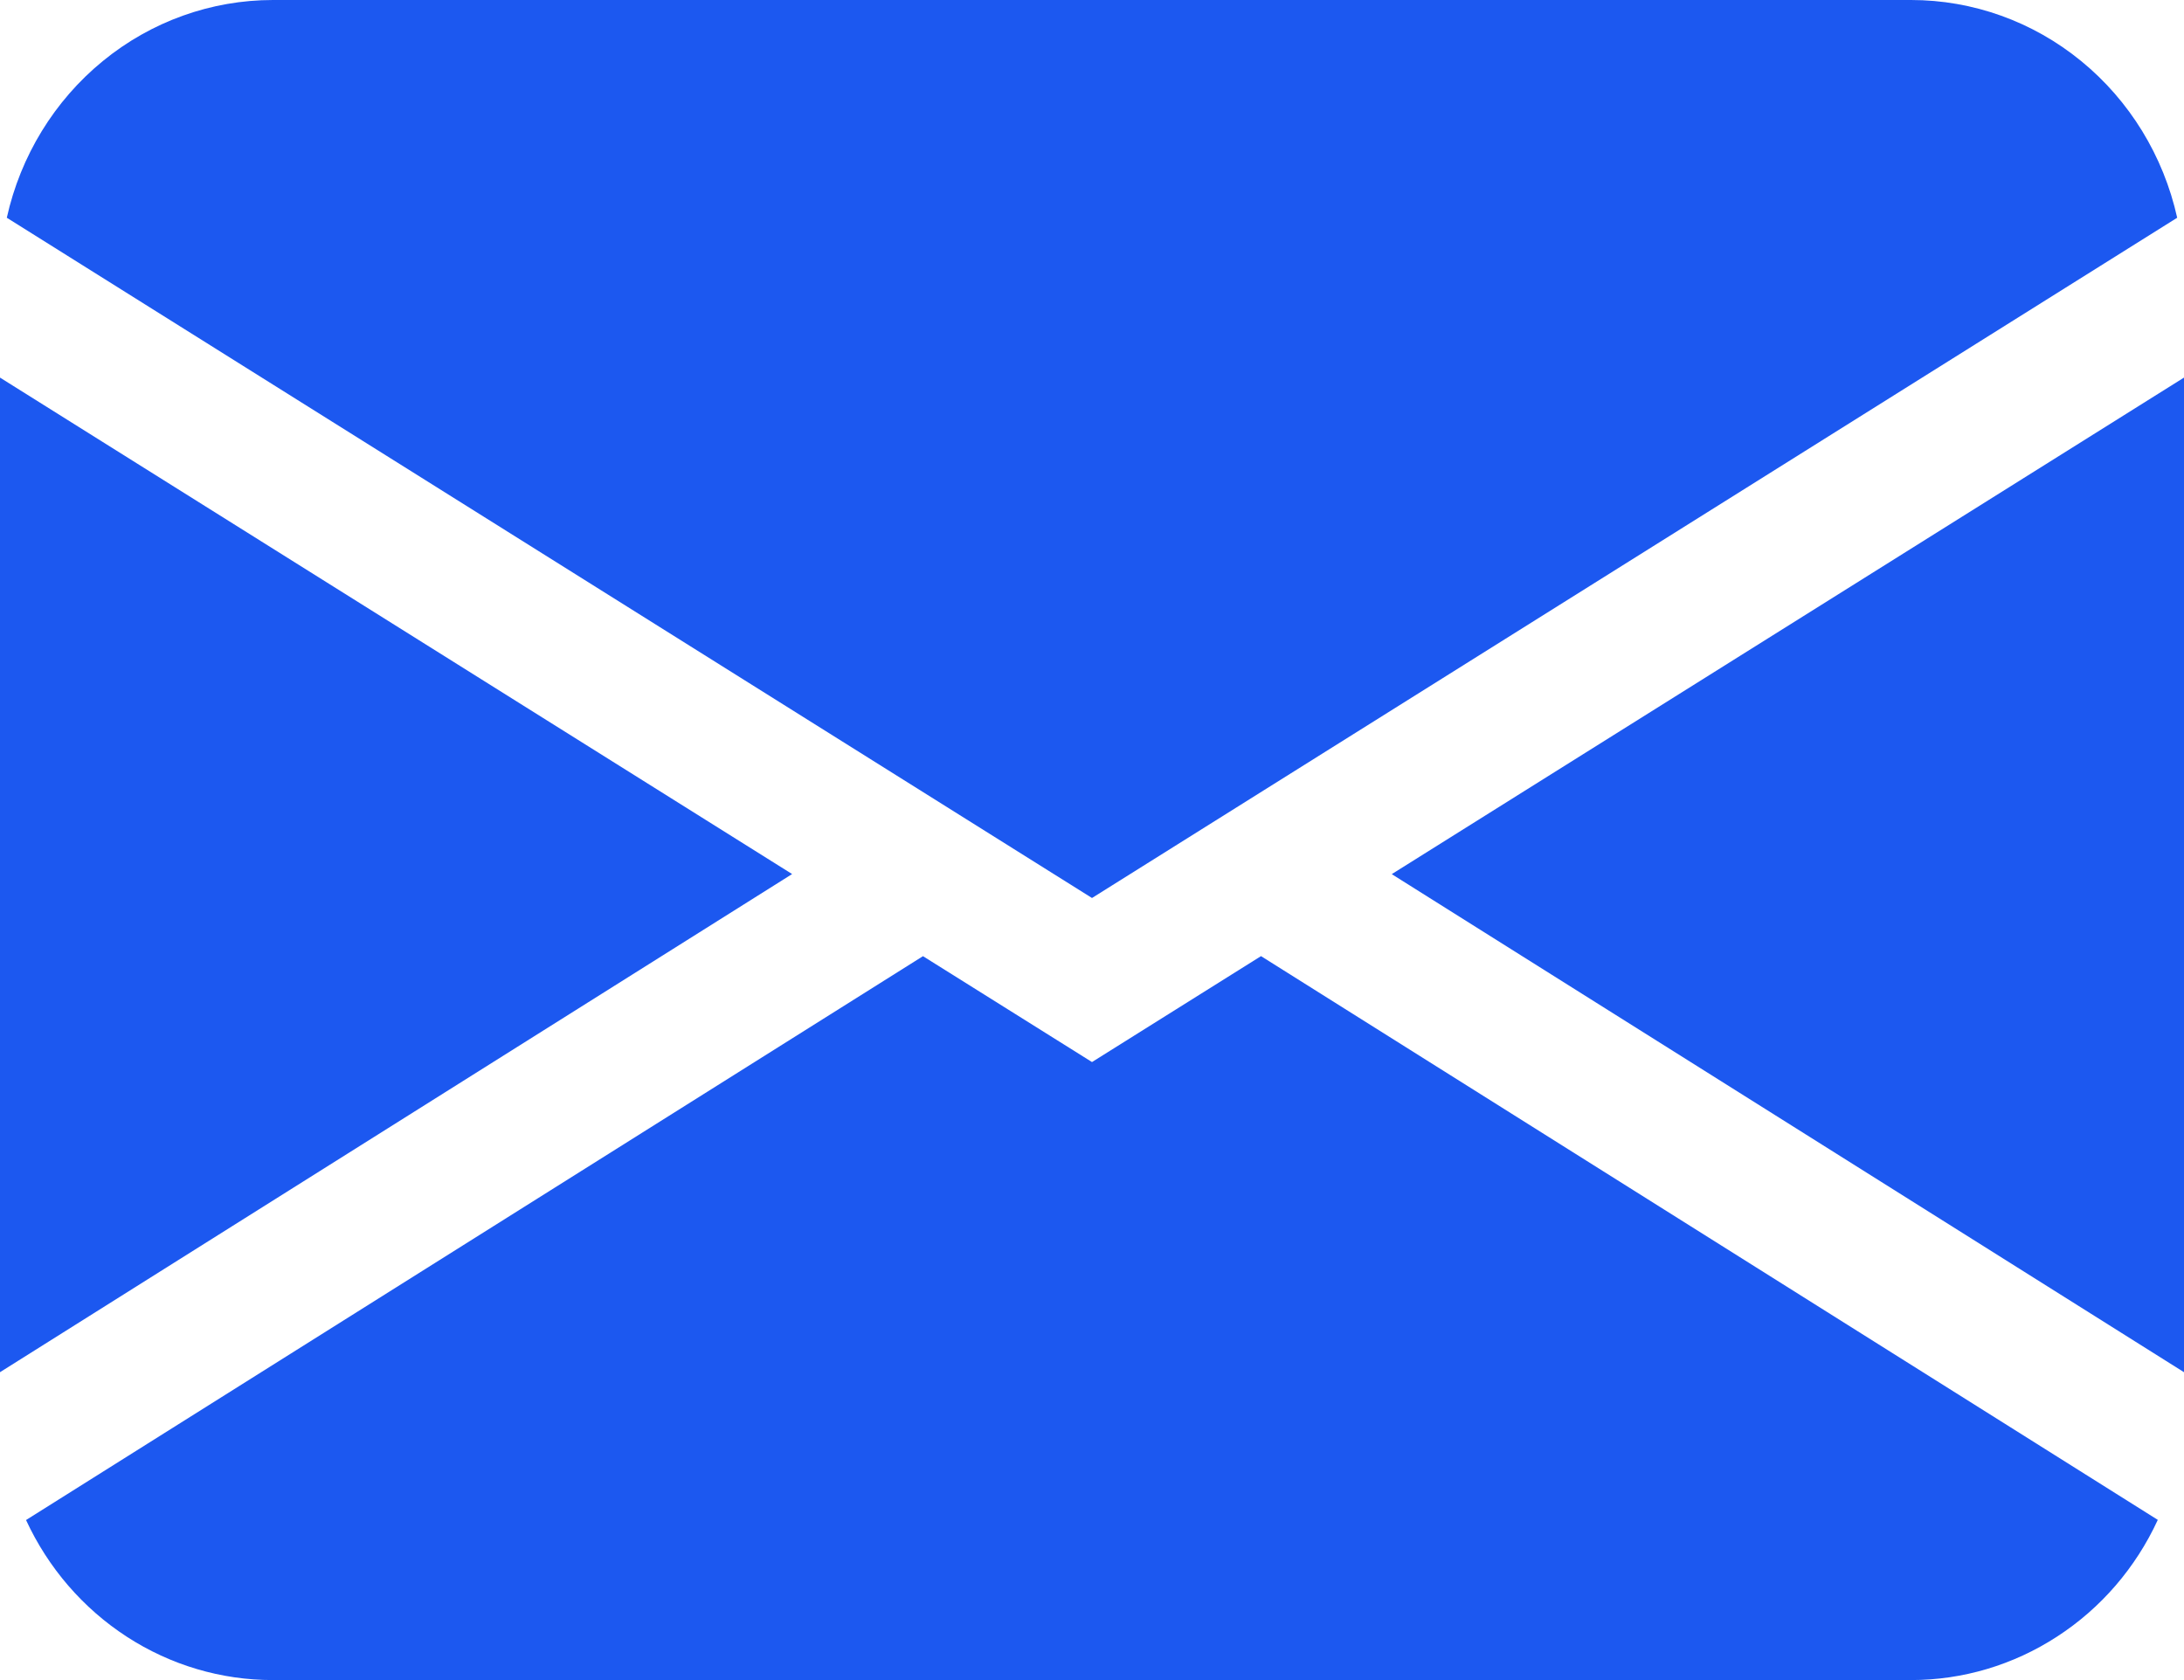 <svg width="26" height="20" viewBox="0 0 26 20" fill="none" xmlns="http://www.w3.org/2000/svg">
<path d="M0.081 2.592C0.245 1.855 0.648 1.198 1.224 0.727C1.799 0.256 2.514 -5.0824e-05 3.25 7.5569e-09H22.75C23.486 -5.0824e-05 24.201 0.256 24.776 0.727C25.352 1.198 25.755 1.855 25.919 2.592L13 10.69L0.081 2.592ZM0 4.495V16.335L9.43 10.405L0 4.495ZM10.987 11.383L0.31 18.095C0.574 18.666 0.99 19.147 1.511 19.485C2.031 19.822 2.634 20.001 3.25 20H22.75C23.366 20 23.968 19.821 24.488 19.483C25.009 19.146 25.425 18.664 25.688 18.093L15.012 11.382L13 12.643L10.987 11.382V11.383ZM16.57 10.407L26 16.335V4.495L16.57 10.405V10.407Z" fill="#1c58f0"/>
</svg>
